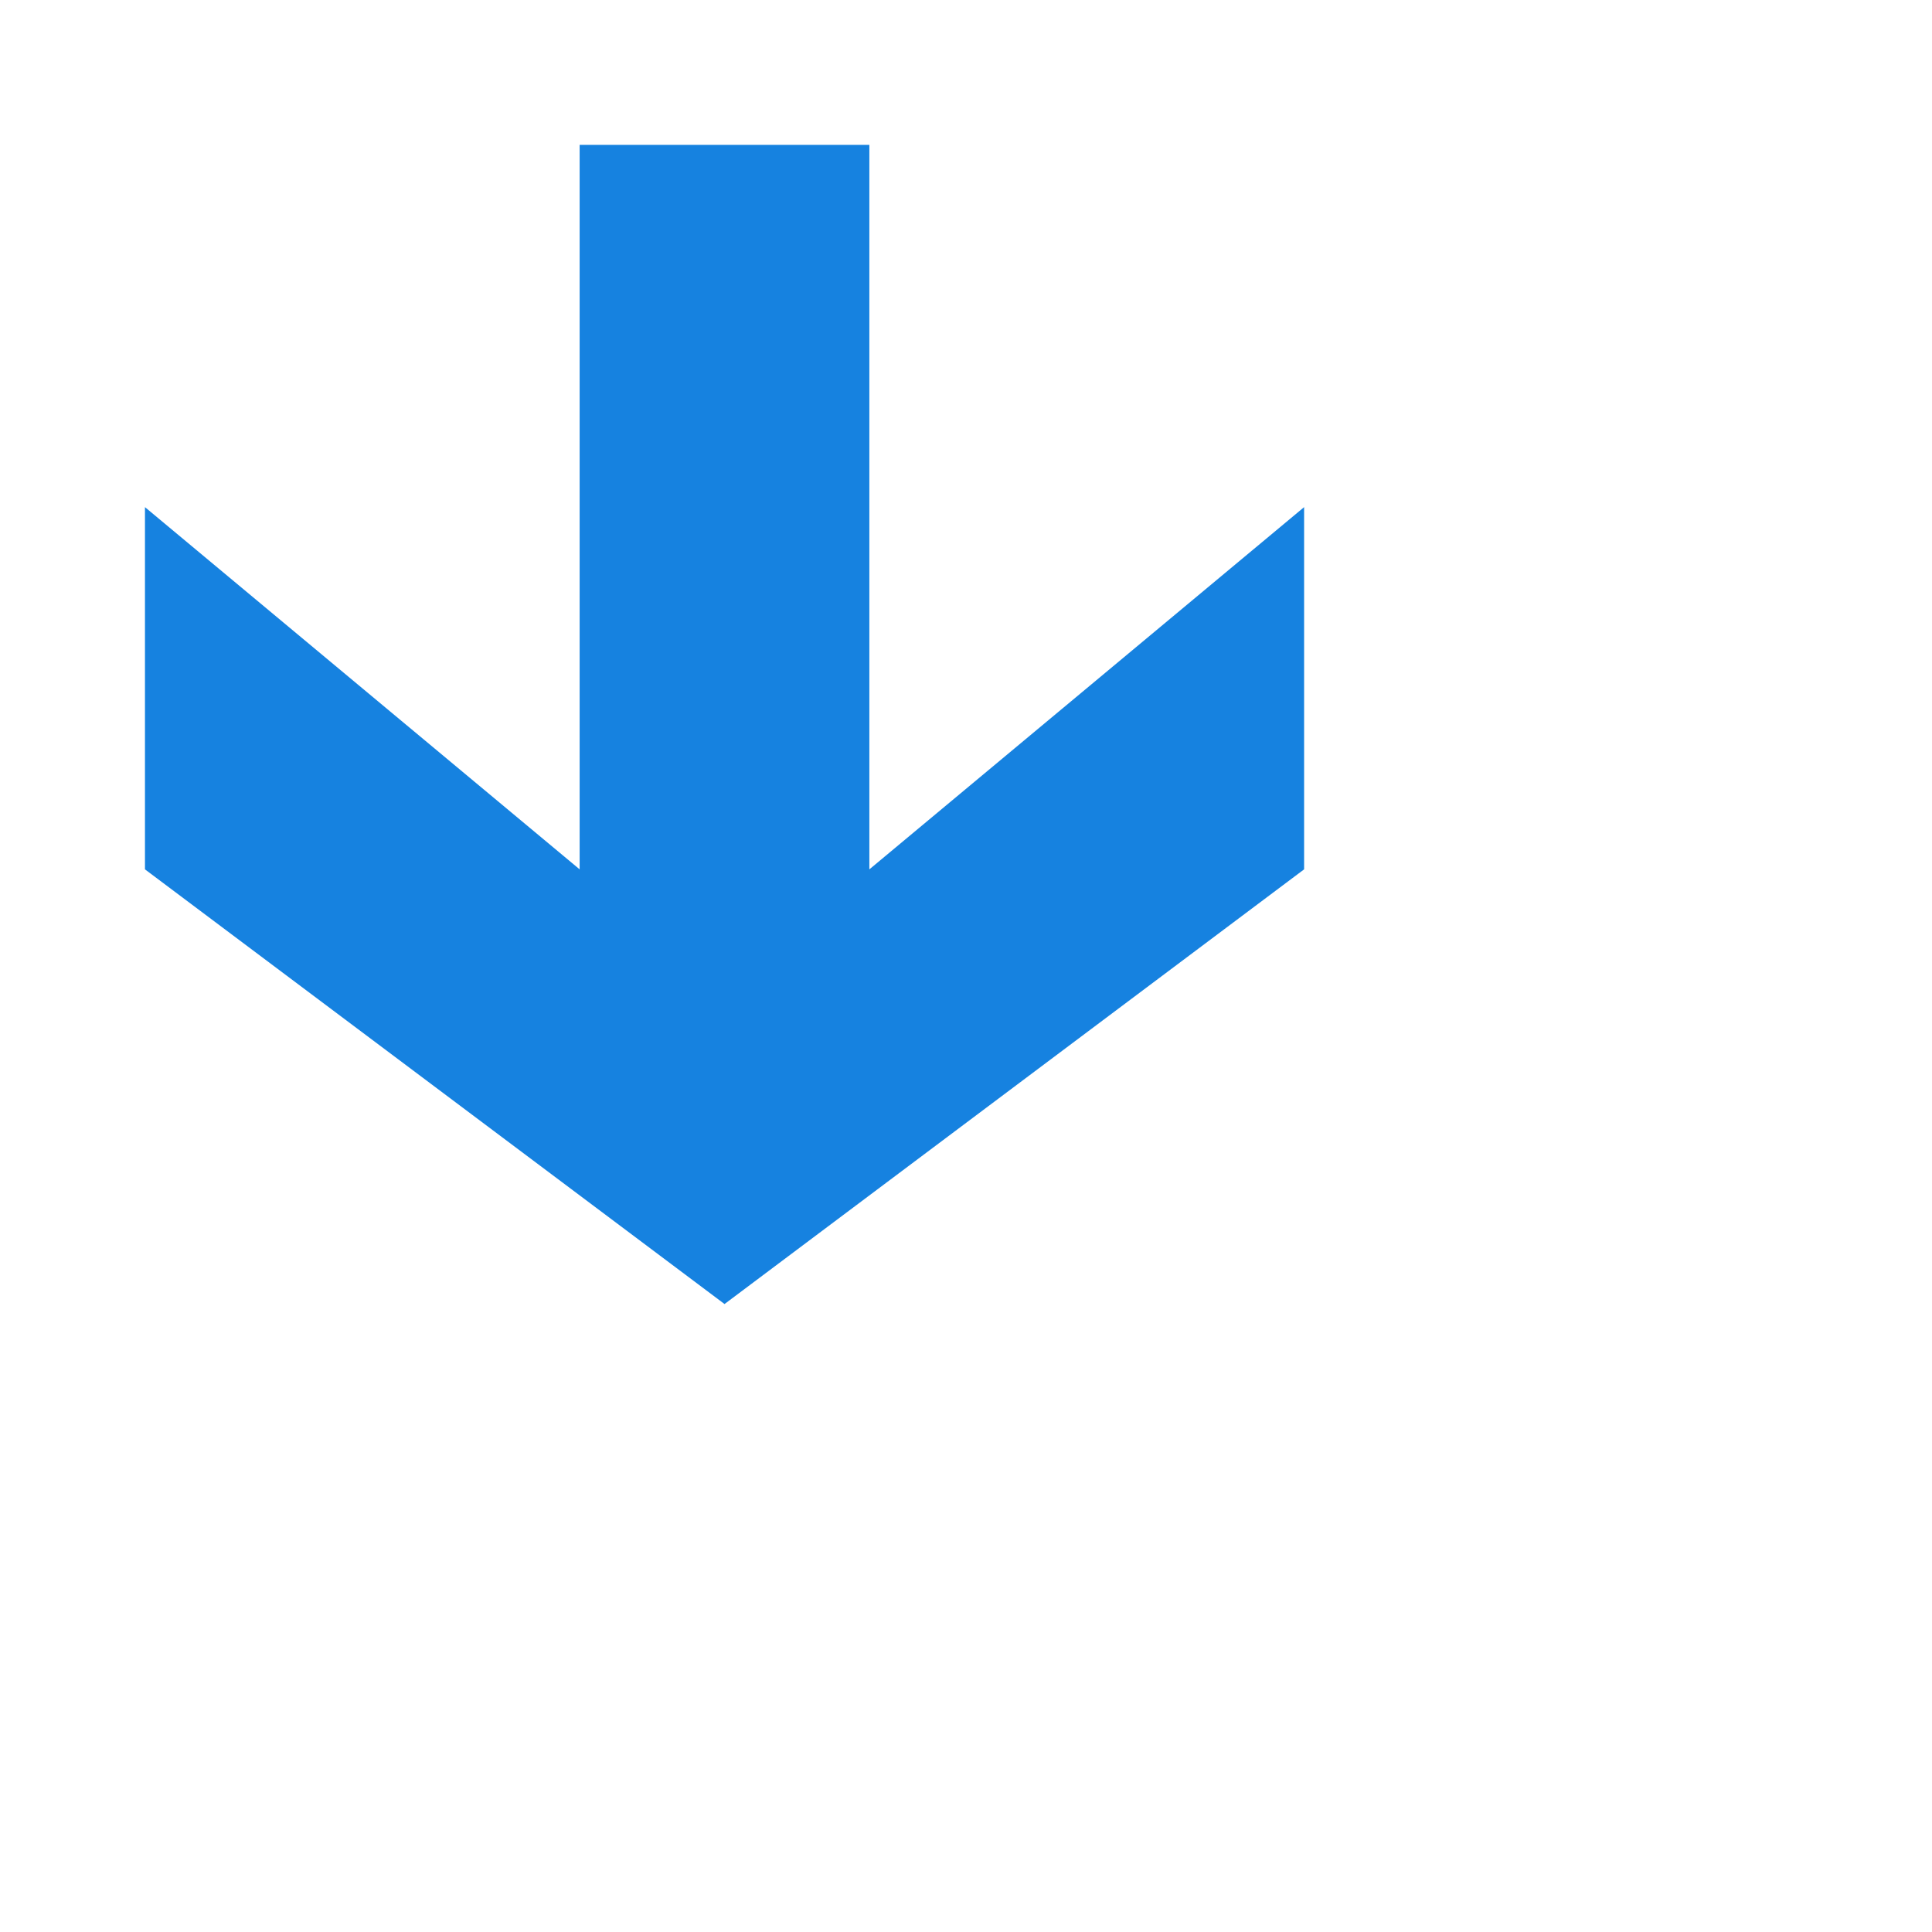 <svg xmlns="http://www.w3.org/2000/svg" width="26.668" height="26.668">
    <path fill="none" d="M0 0h20v20H0V0z"/>
    <path fill="#1682E0" fill-rule="evenodd" d="M10.001 18l8-6V7L12 12V2H8.001v10l-6-5v5l8 6z"/>
</svg>
